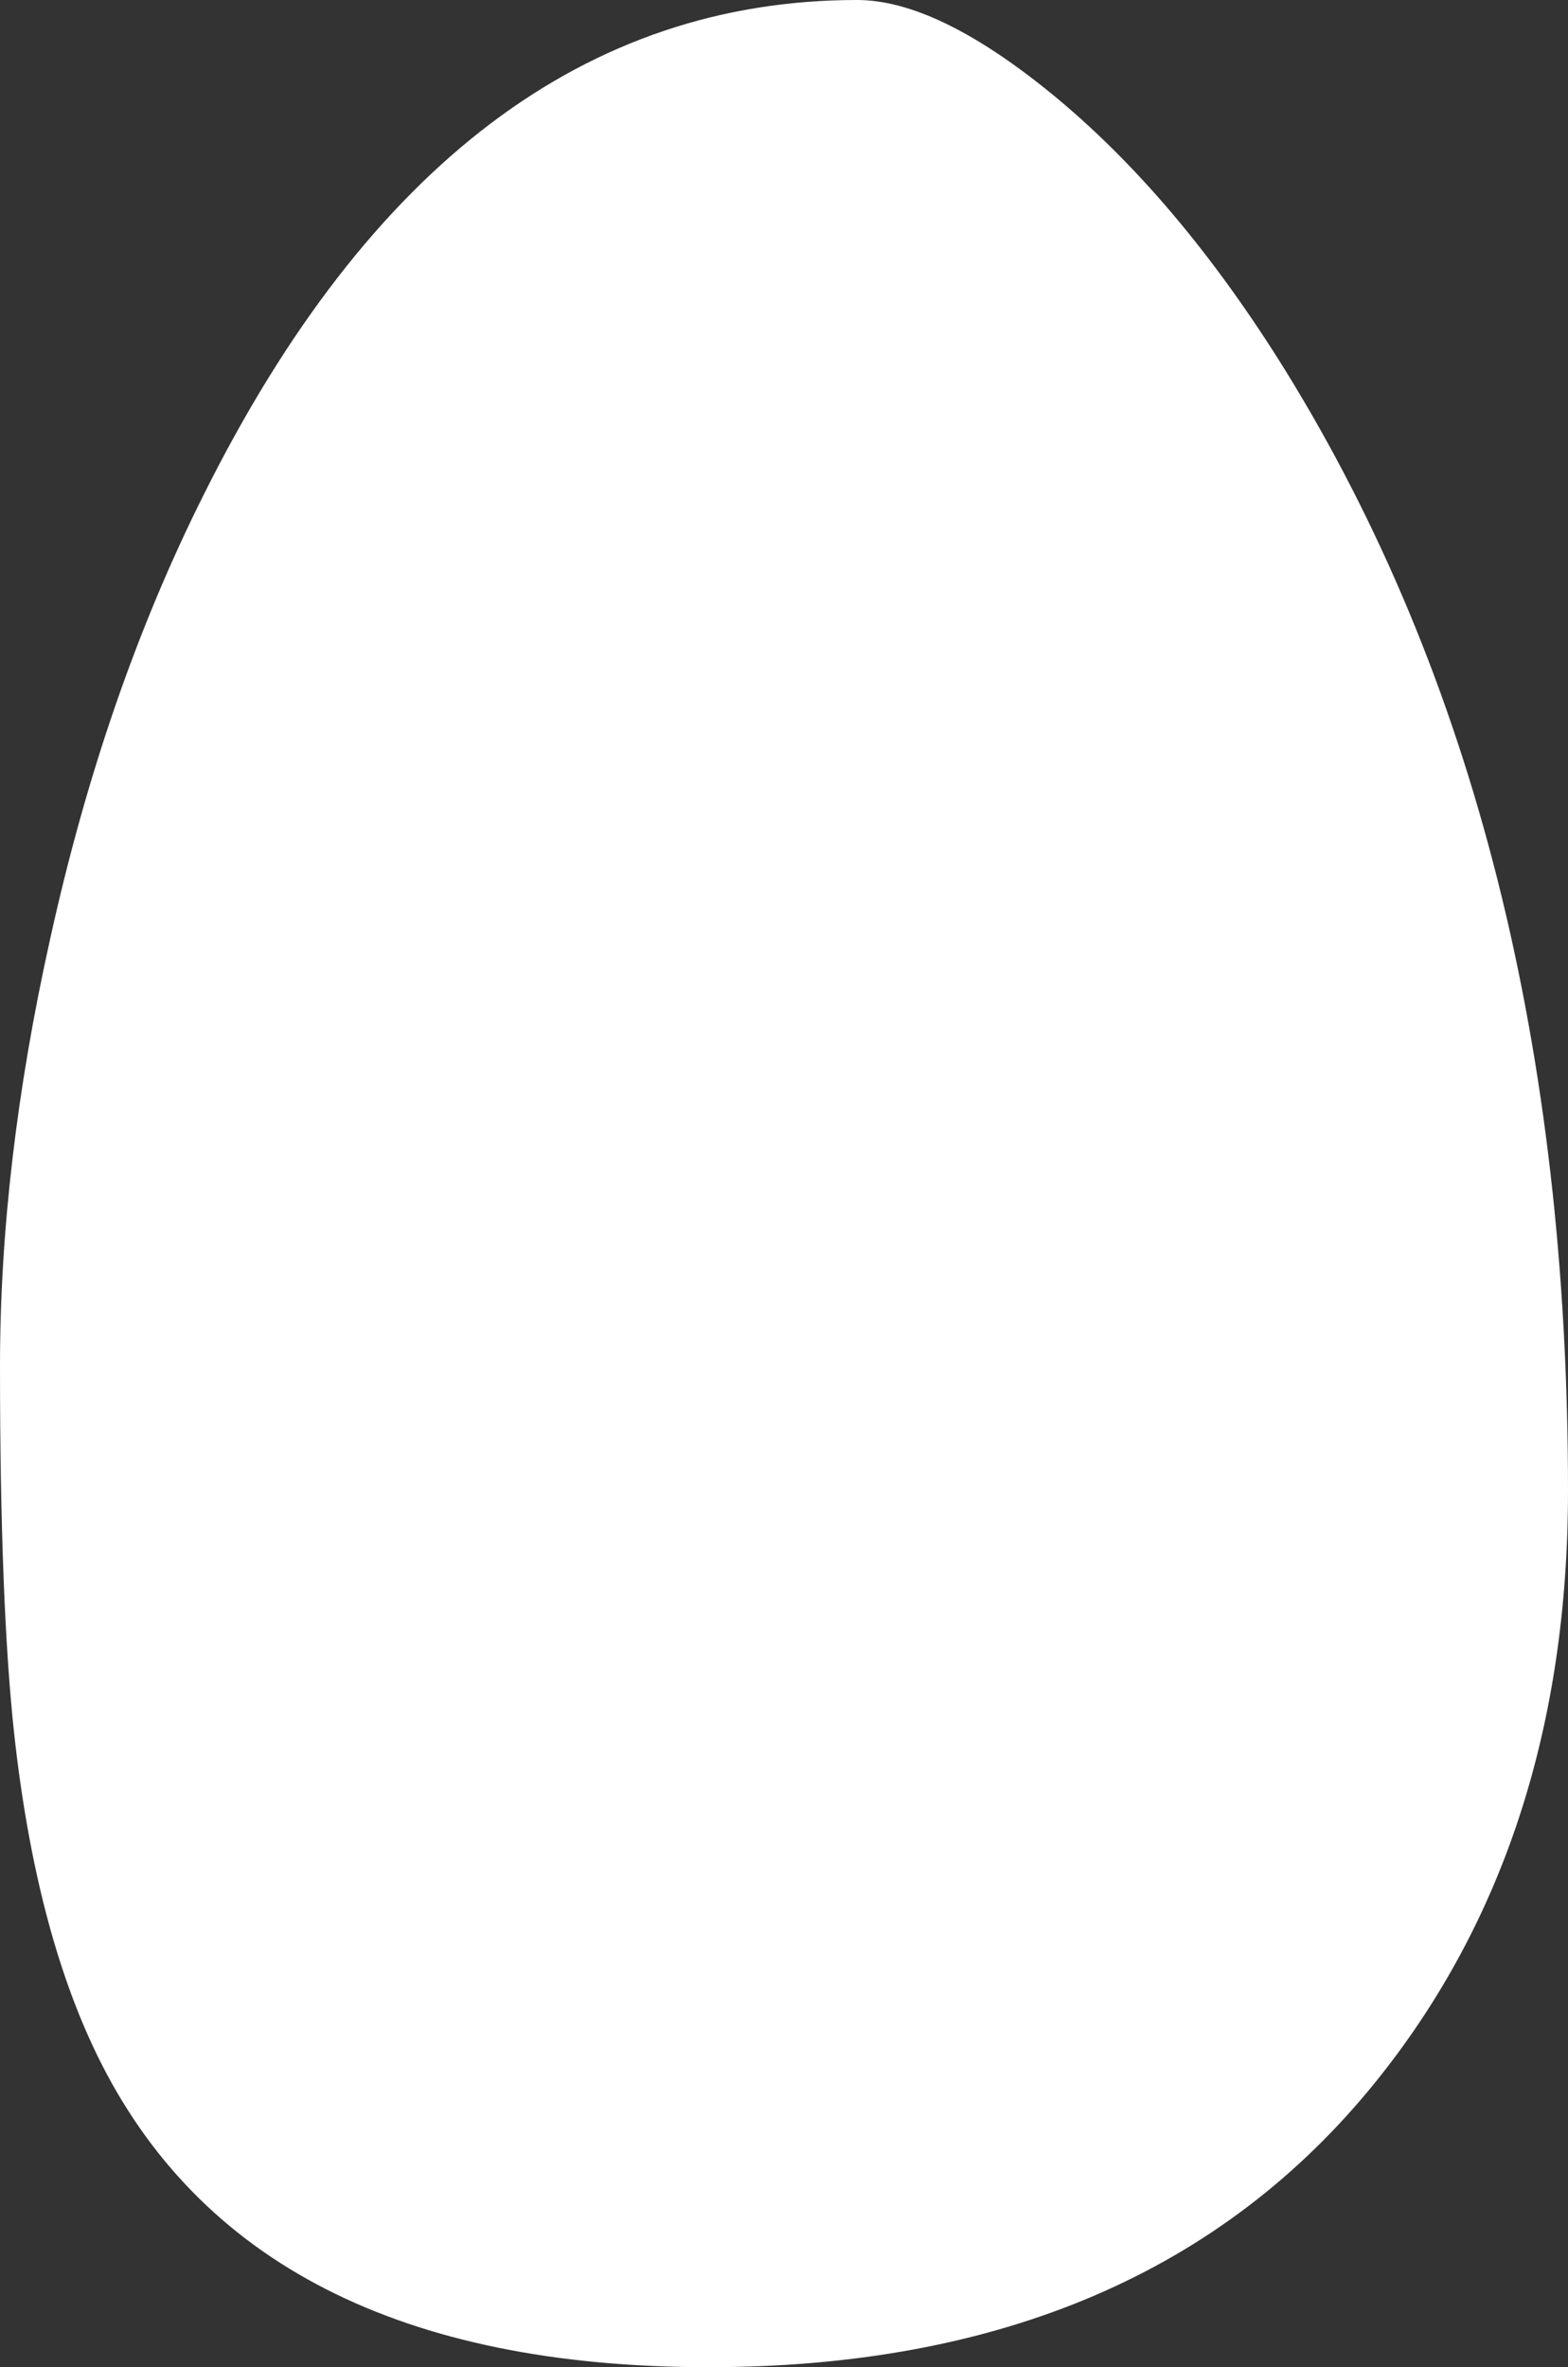 <?xml version="1.0" encoding="UTF-8" standalone="no"?>
<svg xmlns:ffdec="https://www.free-decompiler.com/flash" xmlns:xlink="http://www.w3.org/1999/xlink" ffdec:objectType="shape" height="165.95px" width="109.95px" xmlns="http://www.w3.org/2000/svg">
  <rect width="100%" height="100%" fill="#333333" stroke="none"/>
  <g transform="matrix(1.0, 0.0, 0.0, 1.0, 0.0, 0.0)">
    <path d="M60.1 0.0 Q65.65 0.0 73.65 6.5 82.55 13.75 90.15 26.0 109.95 58.05 109.95 104.5 109.95 129.2 96.5 145.9 80.35 165.95 49.7 165.95 17.45 165.95 6.8 144.05 2.5 135.2 1.0 121.6 0.0 112.45 0.0 95.75 0.0 81.65 3.5 65.9 7.3 48.6 14.3 34.65 31.6 0.0 60.1 0.0" fill="#ffffff" fill-rule="evenodd" stroke="none"/>
  </g>
</svg>
